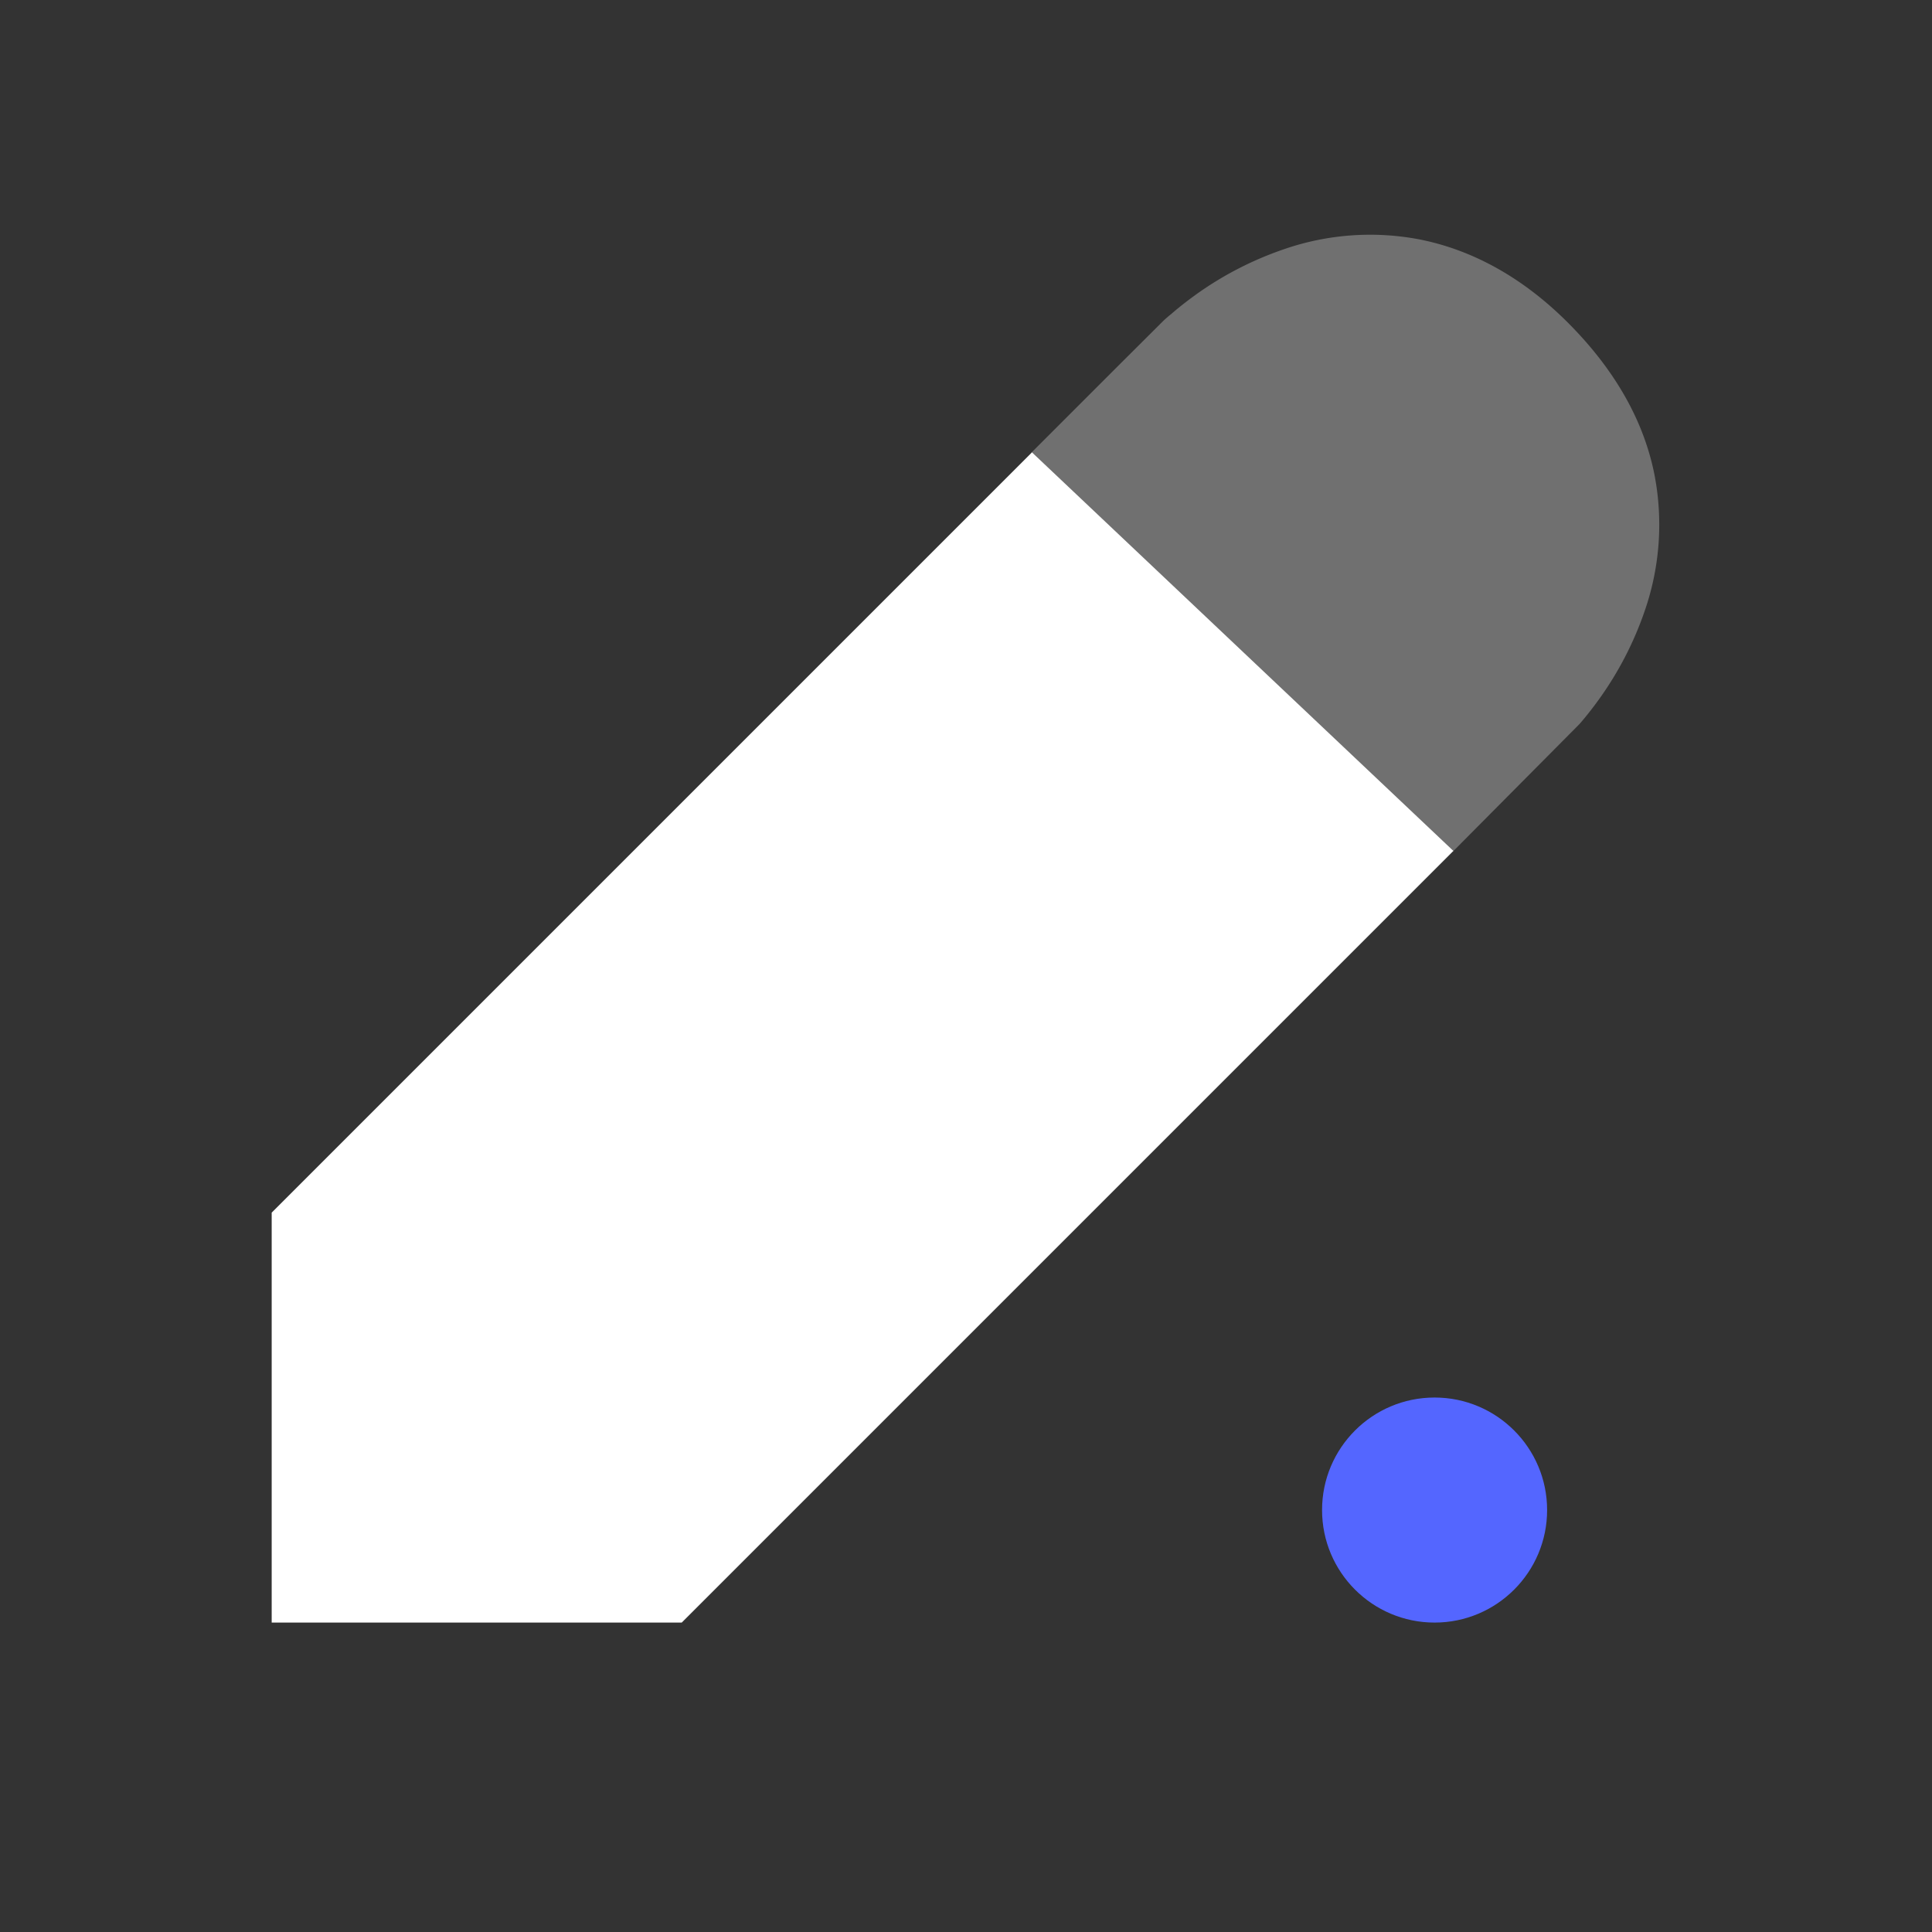 <svg id="Layer_1" data-name="Layer 1" xmlns="http://www.w3.org/2000/svg" viewBox="0 0 256 256"><rect x="0" y="0" width="256" height="256" fill="#333333" stroke="none"/><defs><style>.cls-1,.cls-2{fill:#fff;}.cls-2{opacity:0.3;isolation:isolate;}.cls-3{fill:#5466ff;}</style></defs><title>services icons</title><path class="cls-1" d="M90.33,215H36V160.68L136.74,59.94l55.84,52.81Z"/><path class="cls-2" d="M188.18,31.74C195,33.11,201.77,36.68,208,43s9.85,13,11.22,19.87a34.88,34.88,0,0,1-1.26,18,45,45,0,0,1-6.07,11.77c-1,1.39-1.9,2.5-2.59,3.29l-16.77,16.89L136.64,60l11.42-11.42,6.12-6.1c.24-.22.56-.51,1-.86.79-.69,1.9-1.59,3.29-2.59A45,45,0,0,1,170.2,33,34.87,34.87,0,0,1,188.18,31.74Z"/><circle class="cls-3" cx="190.09" cy="200.09" r="14.91"/></svg>